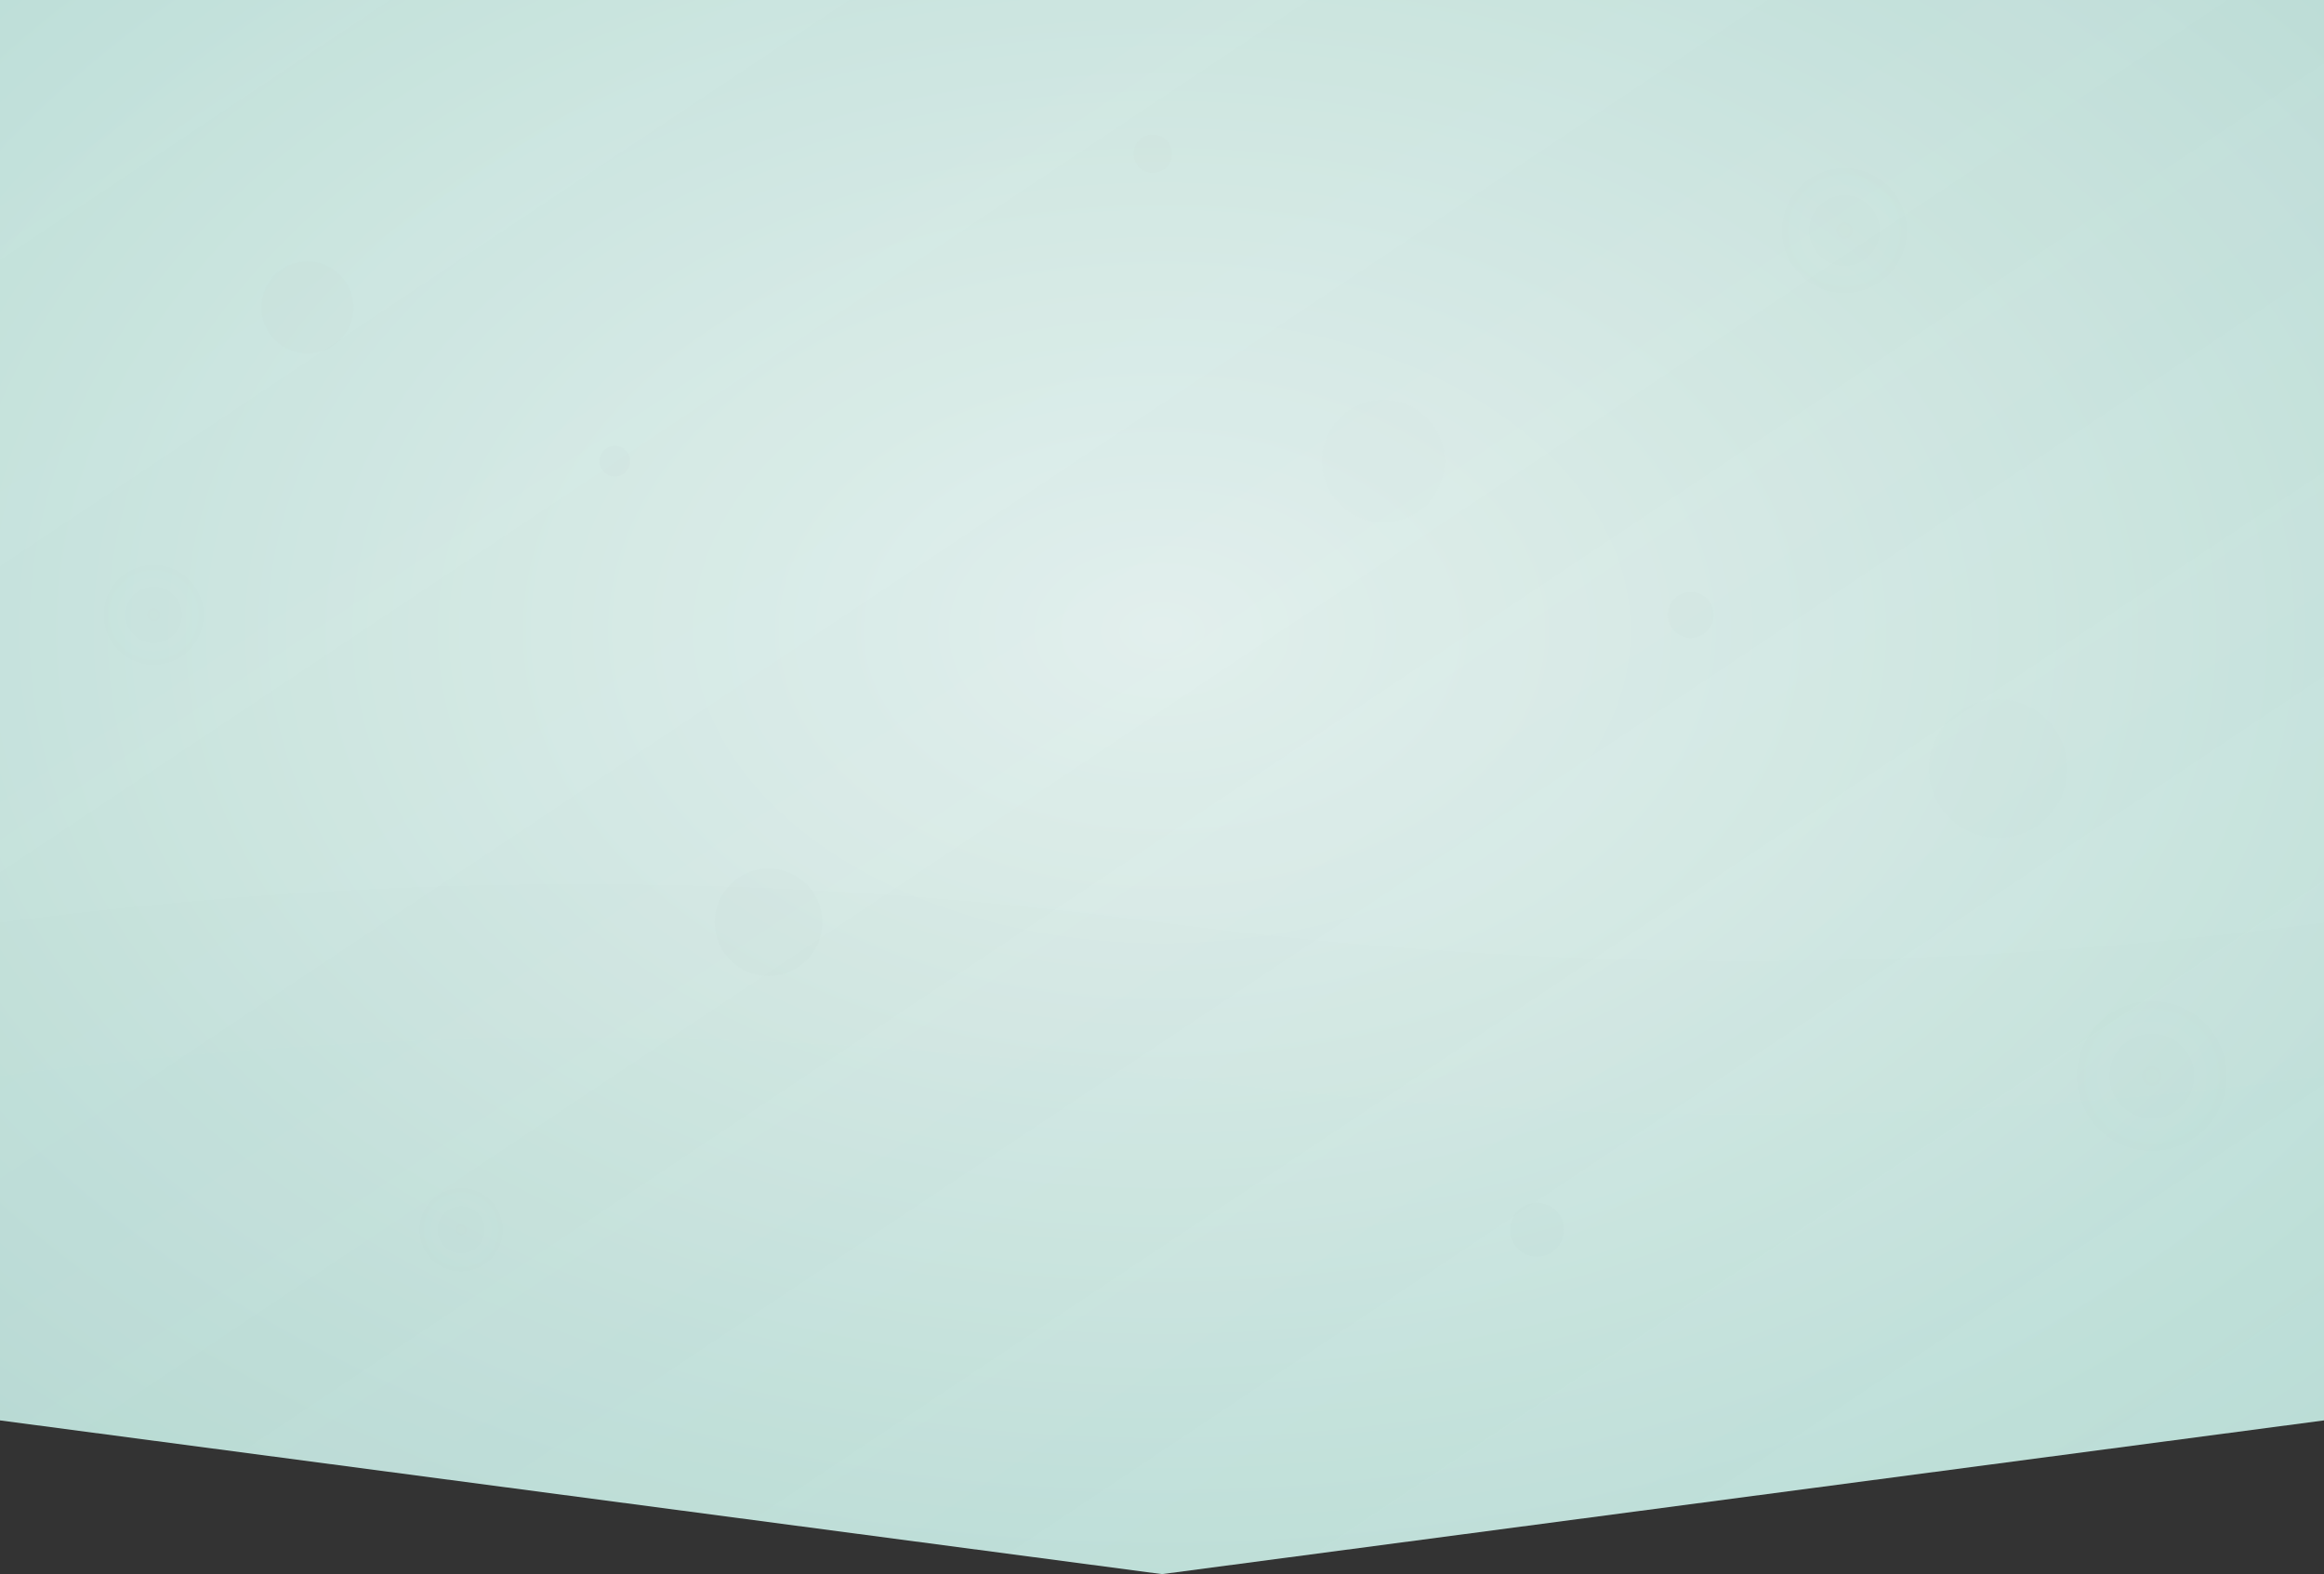<svg width="3024" height="2048" viewBox="0 0 3024 2048" fill="none" xmlns="http://www.w3.org/2000/svg">
  <rect x="0" y="0" width="3024" height="2048" fill="#333333" stroke="none"/>
  <defs>
    <!-- Main gradient background -->
    <radialGradient id="mainGradient" cx="50%" cy="40%" r="80%">
      <stop offset="0%" stop-color="#E8F4F2"/>
      <stop offset="50%" stop-color="#D1E9E4"/>
      <stop offset="100%" stop-color="#B8DDD6"/>
    </radialGradient>
    
    <!-- Secondary gradient overlay -->
    <linearGradient id="overlayGradient" x1="0%" y1="0%" x2="100%" y2="100%">
      <stop offset="0%" stop-color="#49887B" stop-opacity="0.03"/>
      <stop offset="50%" stop-color="#64867E" stop-opacity="0.05"/>
      <stop offset="100%" stop-color="#49887B" stop-opacity="0.02"/>
    </linearGradient>
    
    <!-- Subtle pattern gradient -->
    <radialGradient id="patternGradient" cx="50%" cy="50%" r="30%">
      <stop offset="0%" stop-color="#49887B" stop-opacity="0.02"/>
      <stop offset="100%" stop-color="#49887B" stop-opacity="0"/>
    </radialGradient>
    
    <!-- Clip path for triangle cut -->
    <clipPath id="triangleCut">
      <path d="M0,0 L3024,0 L3024,1848 L1512,2048 L0,1848 Z"/>
    </clipPath>
  </defs>
  
  <g clip-path="url(#triangleCut)">
    <!-- Main background -->
    <rect width="3024" height="2048" fill="url(#mainGradient)"/>
    
    <!-- Overlay gradient -->
    <rect width="3024" height="2048" fill="url(#overlayGradient)"/>
    
    <!-- Subtle geometric patterns -->
    <g opacity="0.6">
      <!-- Large circles -->
      <circle cx="2400" cy="300" r="150" fill="url(#patternGradient)"/>
      <circle cx="200" cy="800" r="120" fill="url(#patternGradient)"/>
      <circle cx="2800" cy="1400" r="180" fill="url(#patternGradient)"/>
      <circle cx="600" cy="1600" r="100" fill="url(#patternGradient)"/>
      
      <!-- Medium circles -->
      <circle cx="1800" cy="600" r="80" fill="#49887B" fill-opacity="0.015"/>
      <circle cx="400" cy="400" r="60" fill="#49887B" fill-opacity="0.02"/>
      <circle cx="2600" cy="1000" r="90" fill="#49887B" fill-opacity="0.018"/>
      <circle cx="1000" cy="1200" r="70" fill="#49887B" fill-opacity="0.025"/>
      
      <!-- Small decorative elements -->
      <circle cx="1500" cy="200" r="25" fill="#64867E" fill-opacity="0.03"/>
      <circle cx="2200" cy="800" r="30" fill="#64867E" fill-opacity="0.025"/>
      <circle cx="800" cy="600" r="20" fill="#64867E" fill-opacity="0.035"/>
      <circle cx="2000" cy="1600" r="35" fill="#64867E" fill-opacity="0.028"/>
    </g>
    
    <!-- Subtle wave patterns -->
    <g opacity="0.4">
      <path d="M0,1200 Q756,1100 1512,1200 T3024,1200 L3024,1848 L1512,2048 L0,1848 Z" fill="#49887B" fill-opacity="0.01"/>
      <path d="M0,1400 Q756,1300 1512,1400 T3024,1400 L3024,1848 L1512,2048 L0,1848 Z" fill="#64867E" fill-opacity="0.015"/>
    </g>
  </g>
</svg>